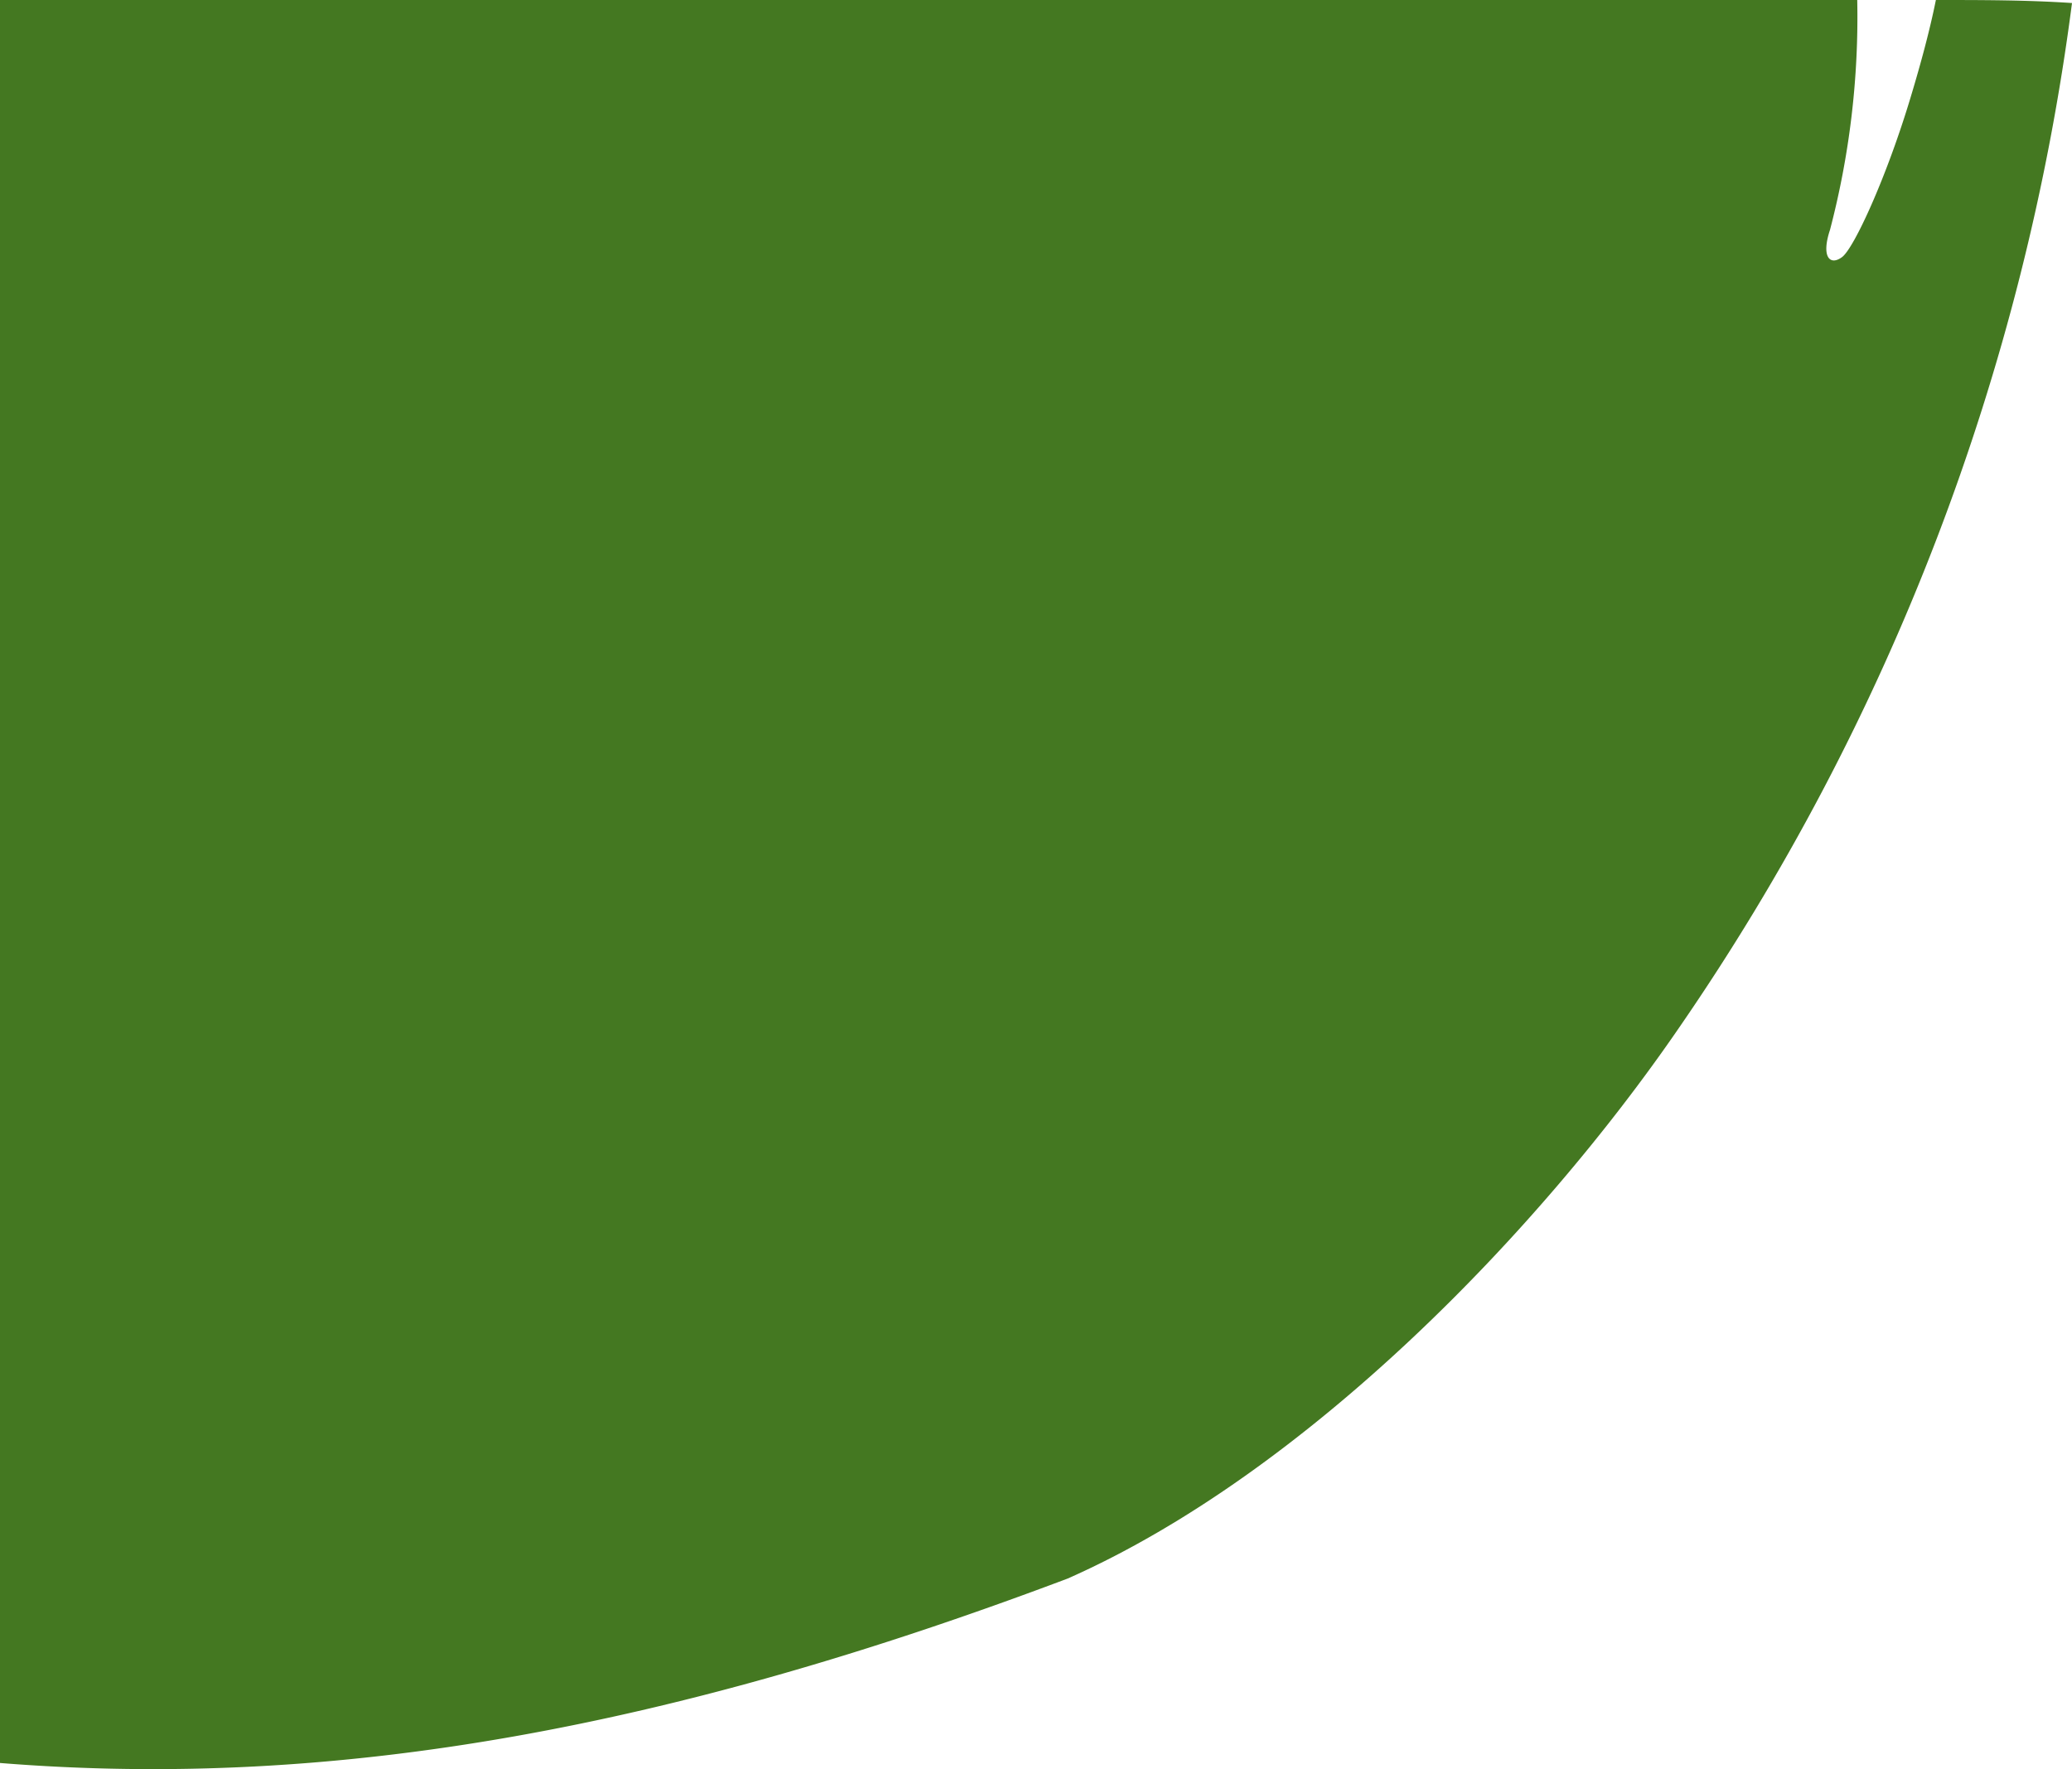 <svg id="svg5" xmlns="http://www.w3.org/2000/svg" viewBox="0 0 68.5 58.5"><defs><style>.cls-1{fill:#447821;}</style></defs><title>green_apple 4</title><path class="cls-1" d="M221.4,136.8c-.2,1-.5,2.1-.8,3.1-.8,2.7-1.9,5.1-2.3,5.4s-.7,0-.4-.9a27.78,27.78,0,0,0,.9-7.6H157.4v58.3c11.2.9,22.3-1.2,35.3-6.1,7.9-3.5,15.6-11.5,20.2-18.2a77.15,77.15,0,0,0,13-33.9C224.4,136.8,222.9,136.8,221.4,136.8Z" transform="translate(-157.4 -136.8)"/></svg>